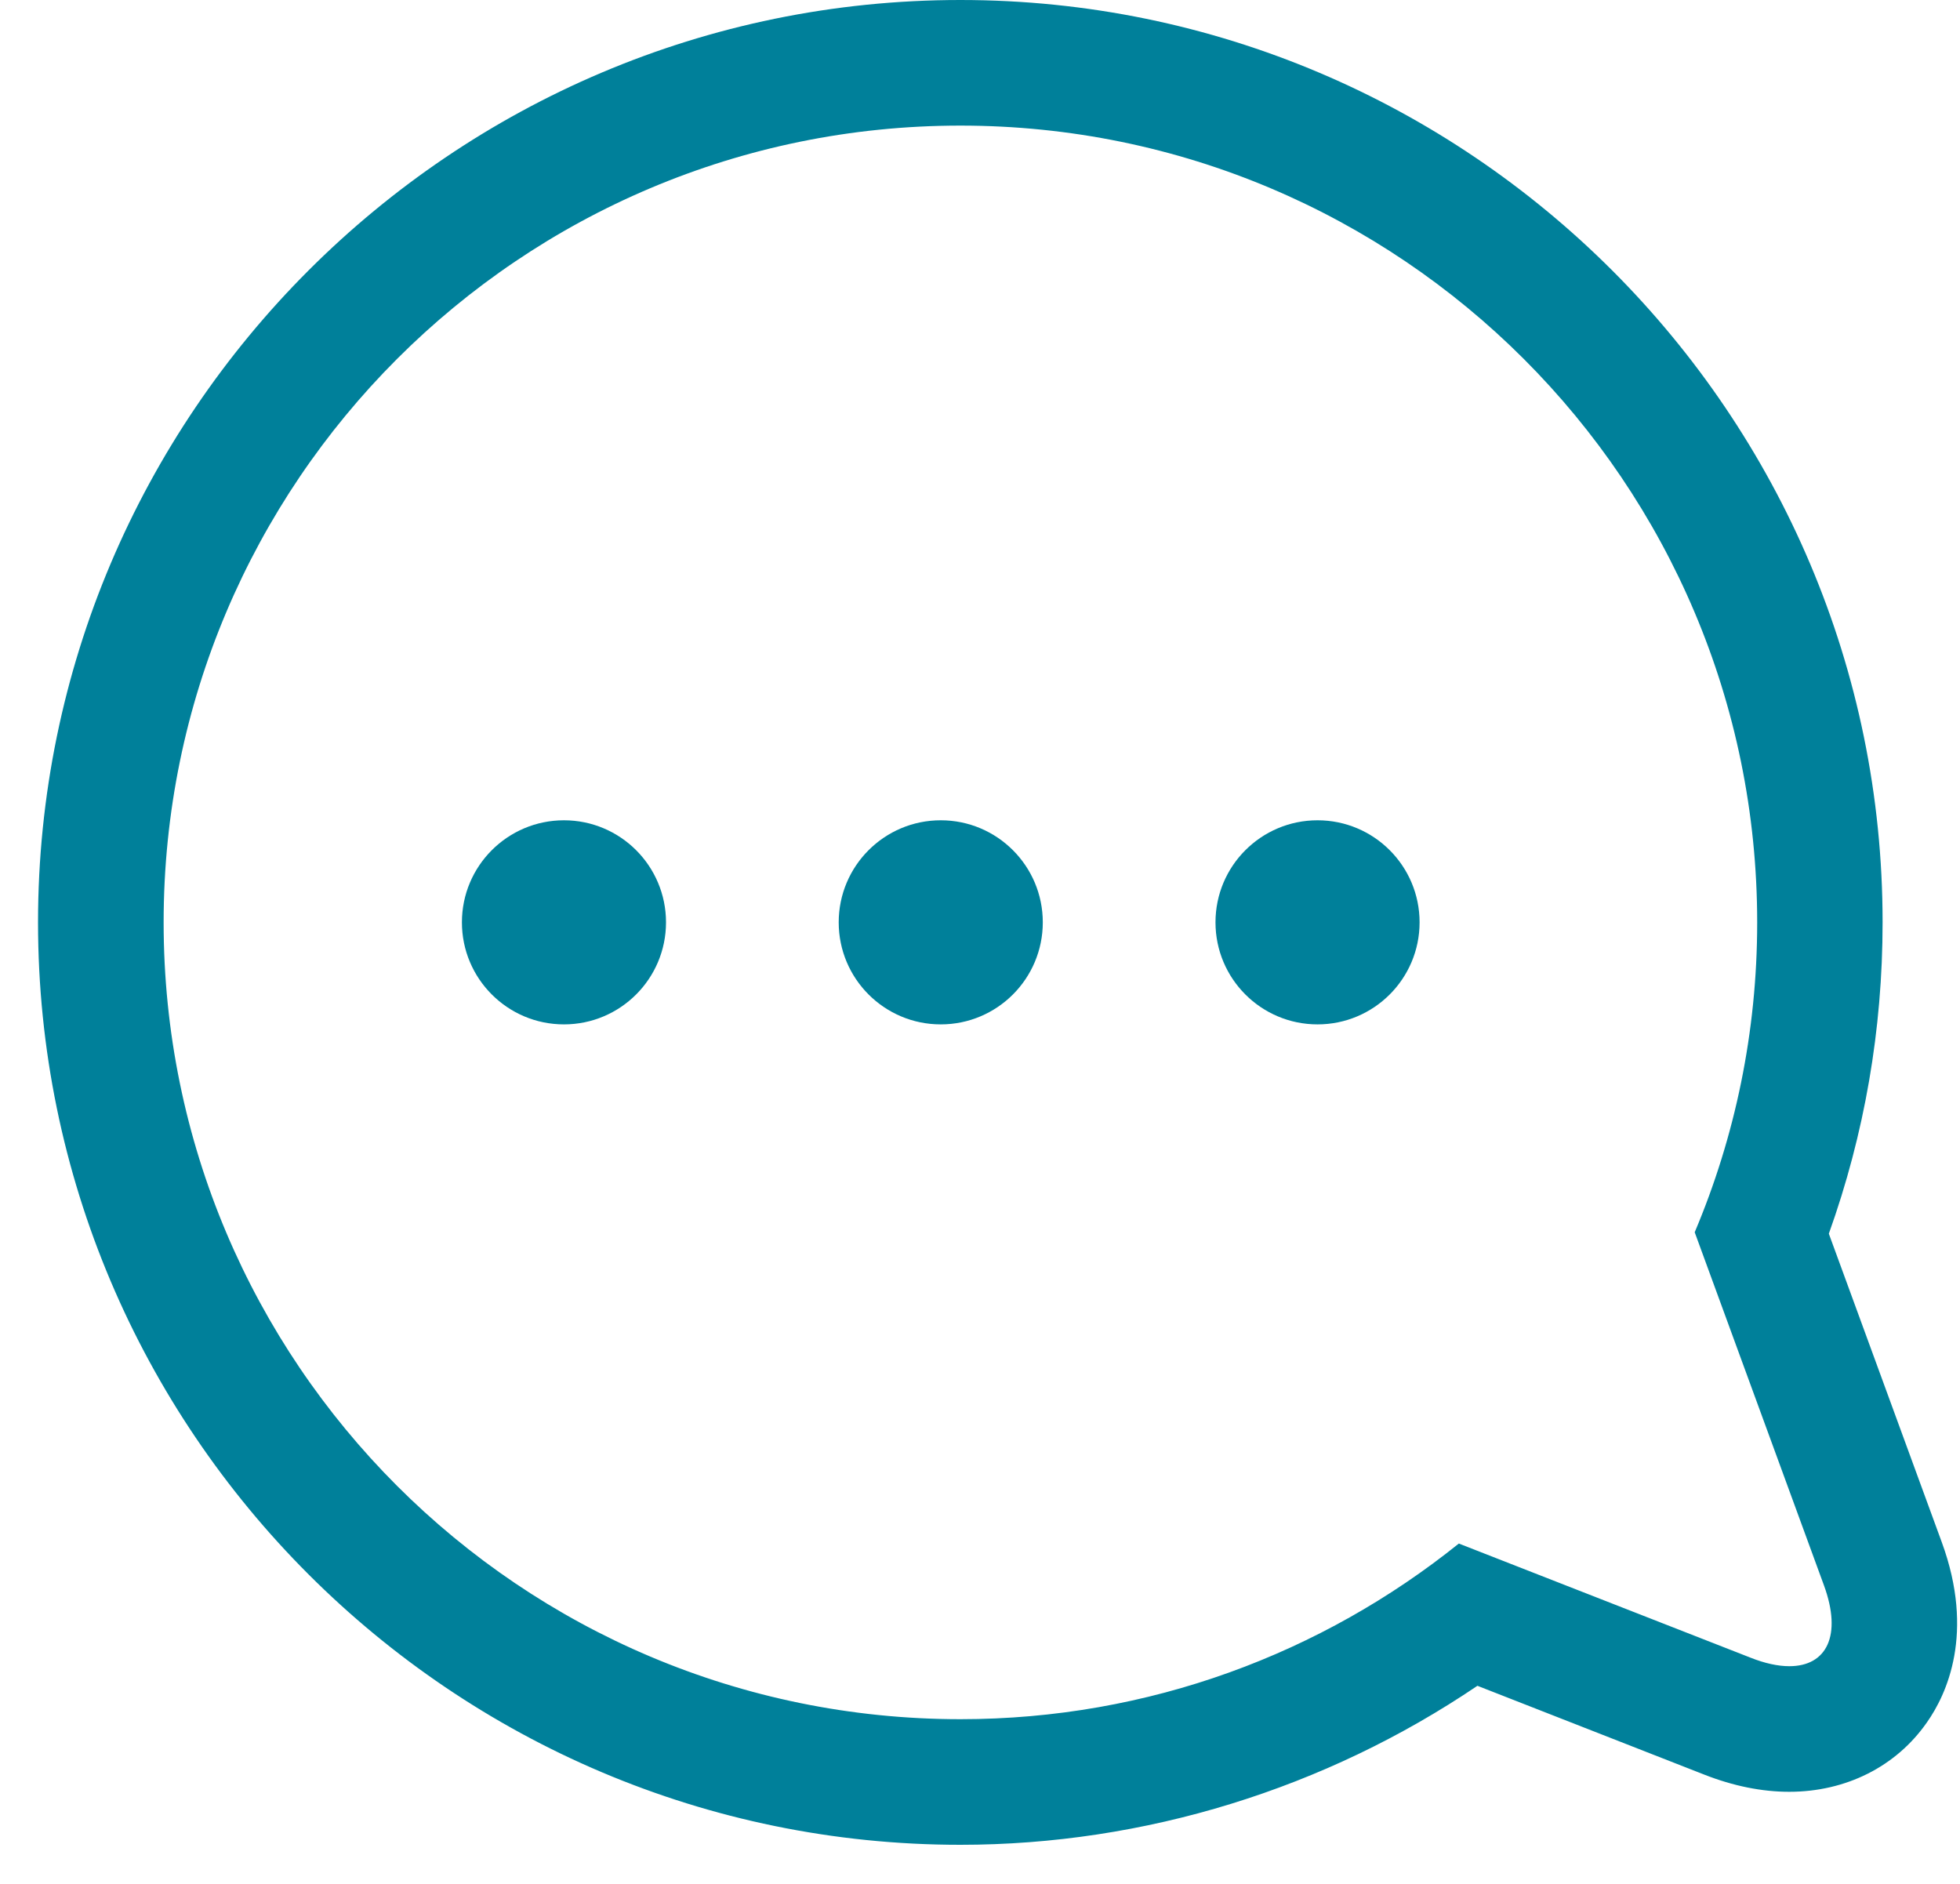 <svg version="1.1" id="Capa_1" xmlns="http://www.w3.org/2000/svg" xmlns:xlink="http://www.w3.org/1999/xlink" x="0px" y="0px"
   width="30.561px" height="29.375px" viewBox="0 0 30 30">
<g>
  <path fill="#00809a" d="M30.316,24.559l-1.799-4.914c0.568-1.586,0.856-3.25,0.856-4.957C29.375,6.589,22.786,0,14.688,0C6.589,0,0,6.589,0,14.688
    s6.589,14.688,14.688,14.688c2.931,0,5.812-0.894,8.233-2.532l3.611,1.414c0.463,0.182,0.919,0.274,1.354,0.274
    c0.903,0,1.703-0.402,2.192-1.104C30.395,26.979,30.845,26.005,30.316,24.559z M27.888,26.532c-0.179,0-0.389-0.044-0.624-0.138
    l-4.639-1.815c-2.174,1.746-4.931,2.797-7.937,2.797C7.68,27.375,2,21.695,2,14.688C2,7.681,7.68,2,14.688,2
    c7.007,0,12.688,5.68,12.688,12.688c0,1.75-0.354,3.417-0.995,4.934l2.059,5.625C28.73,26.042,28.484,26.532,27.888,26.532z"/>
  <circle fill="#00809a" cx="20.375" cy="14.687" r="1.625"/>
  <circle fill="#00809a" cx="14.375" cy="14.687" r="1.625"/>
  <circle fill="#00809a" cx="8.375" cy="14.687" r="1.625"/>
</g>
</svg>
